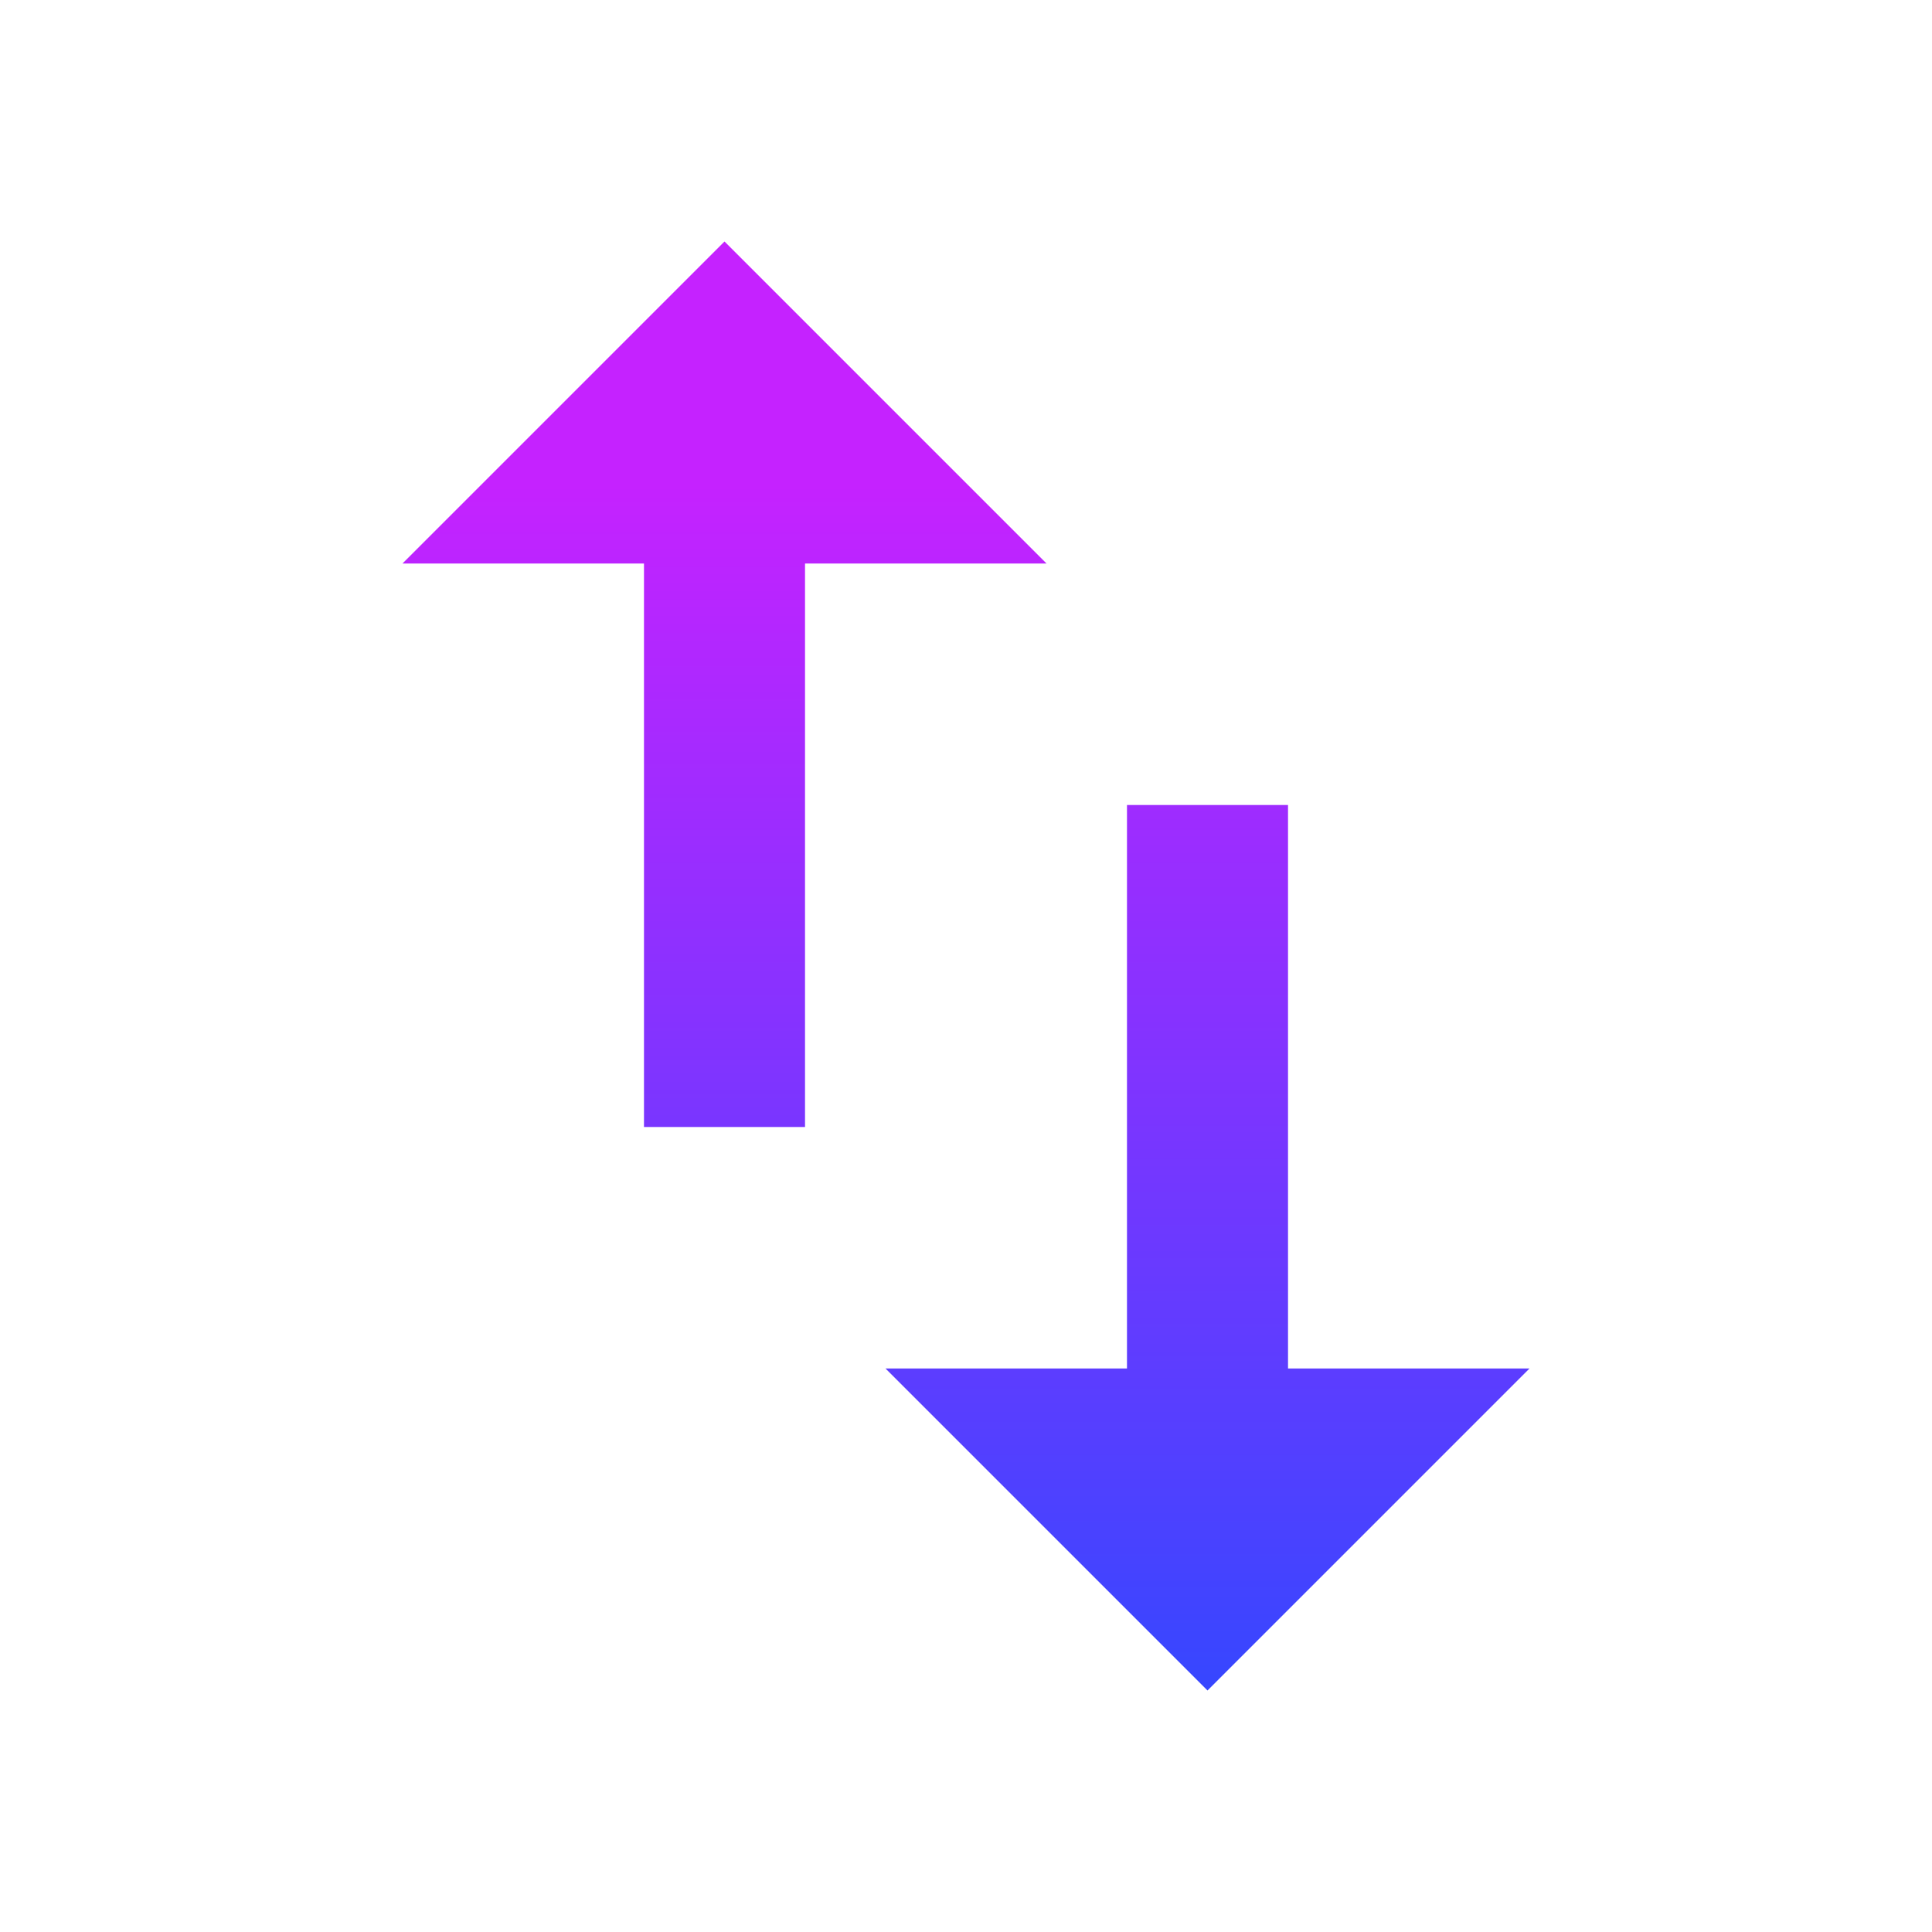 <svg width="28" height="28" viewBox="0 0 28 28" fill="none" xmlns="http://www.w3.org/2000/svg">
<path d="M10.5 3.5L5.833 8.167L9.333 8.167L9.333 16.333L11.667 16.333L11.667 8.167L15.167 8.167M12.833 19.833L17.5 24.5L22.167 19.833L18.667 19.833L18.667 11.667L16.333 11.667L16.333 19.833L12.833 19.833Z" fill="url(#paint0_linear_4266_722)"/>
<defs>
<linearGradient id="paint0_linear_4266_722" x1="14.778" y1="28" x2="14.778" y2="2.333" gradientUnits="userSpaceOnUse">
<stop stop-color="#1A4EFF"/>
<stop offset="0.817" stop-color="#C522FF"/>
</linearGradient>
</defs>
</svg>
